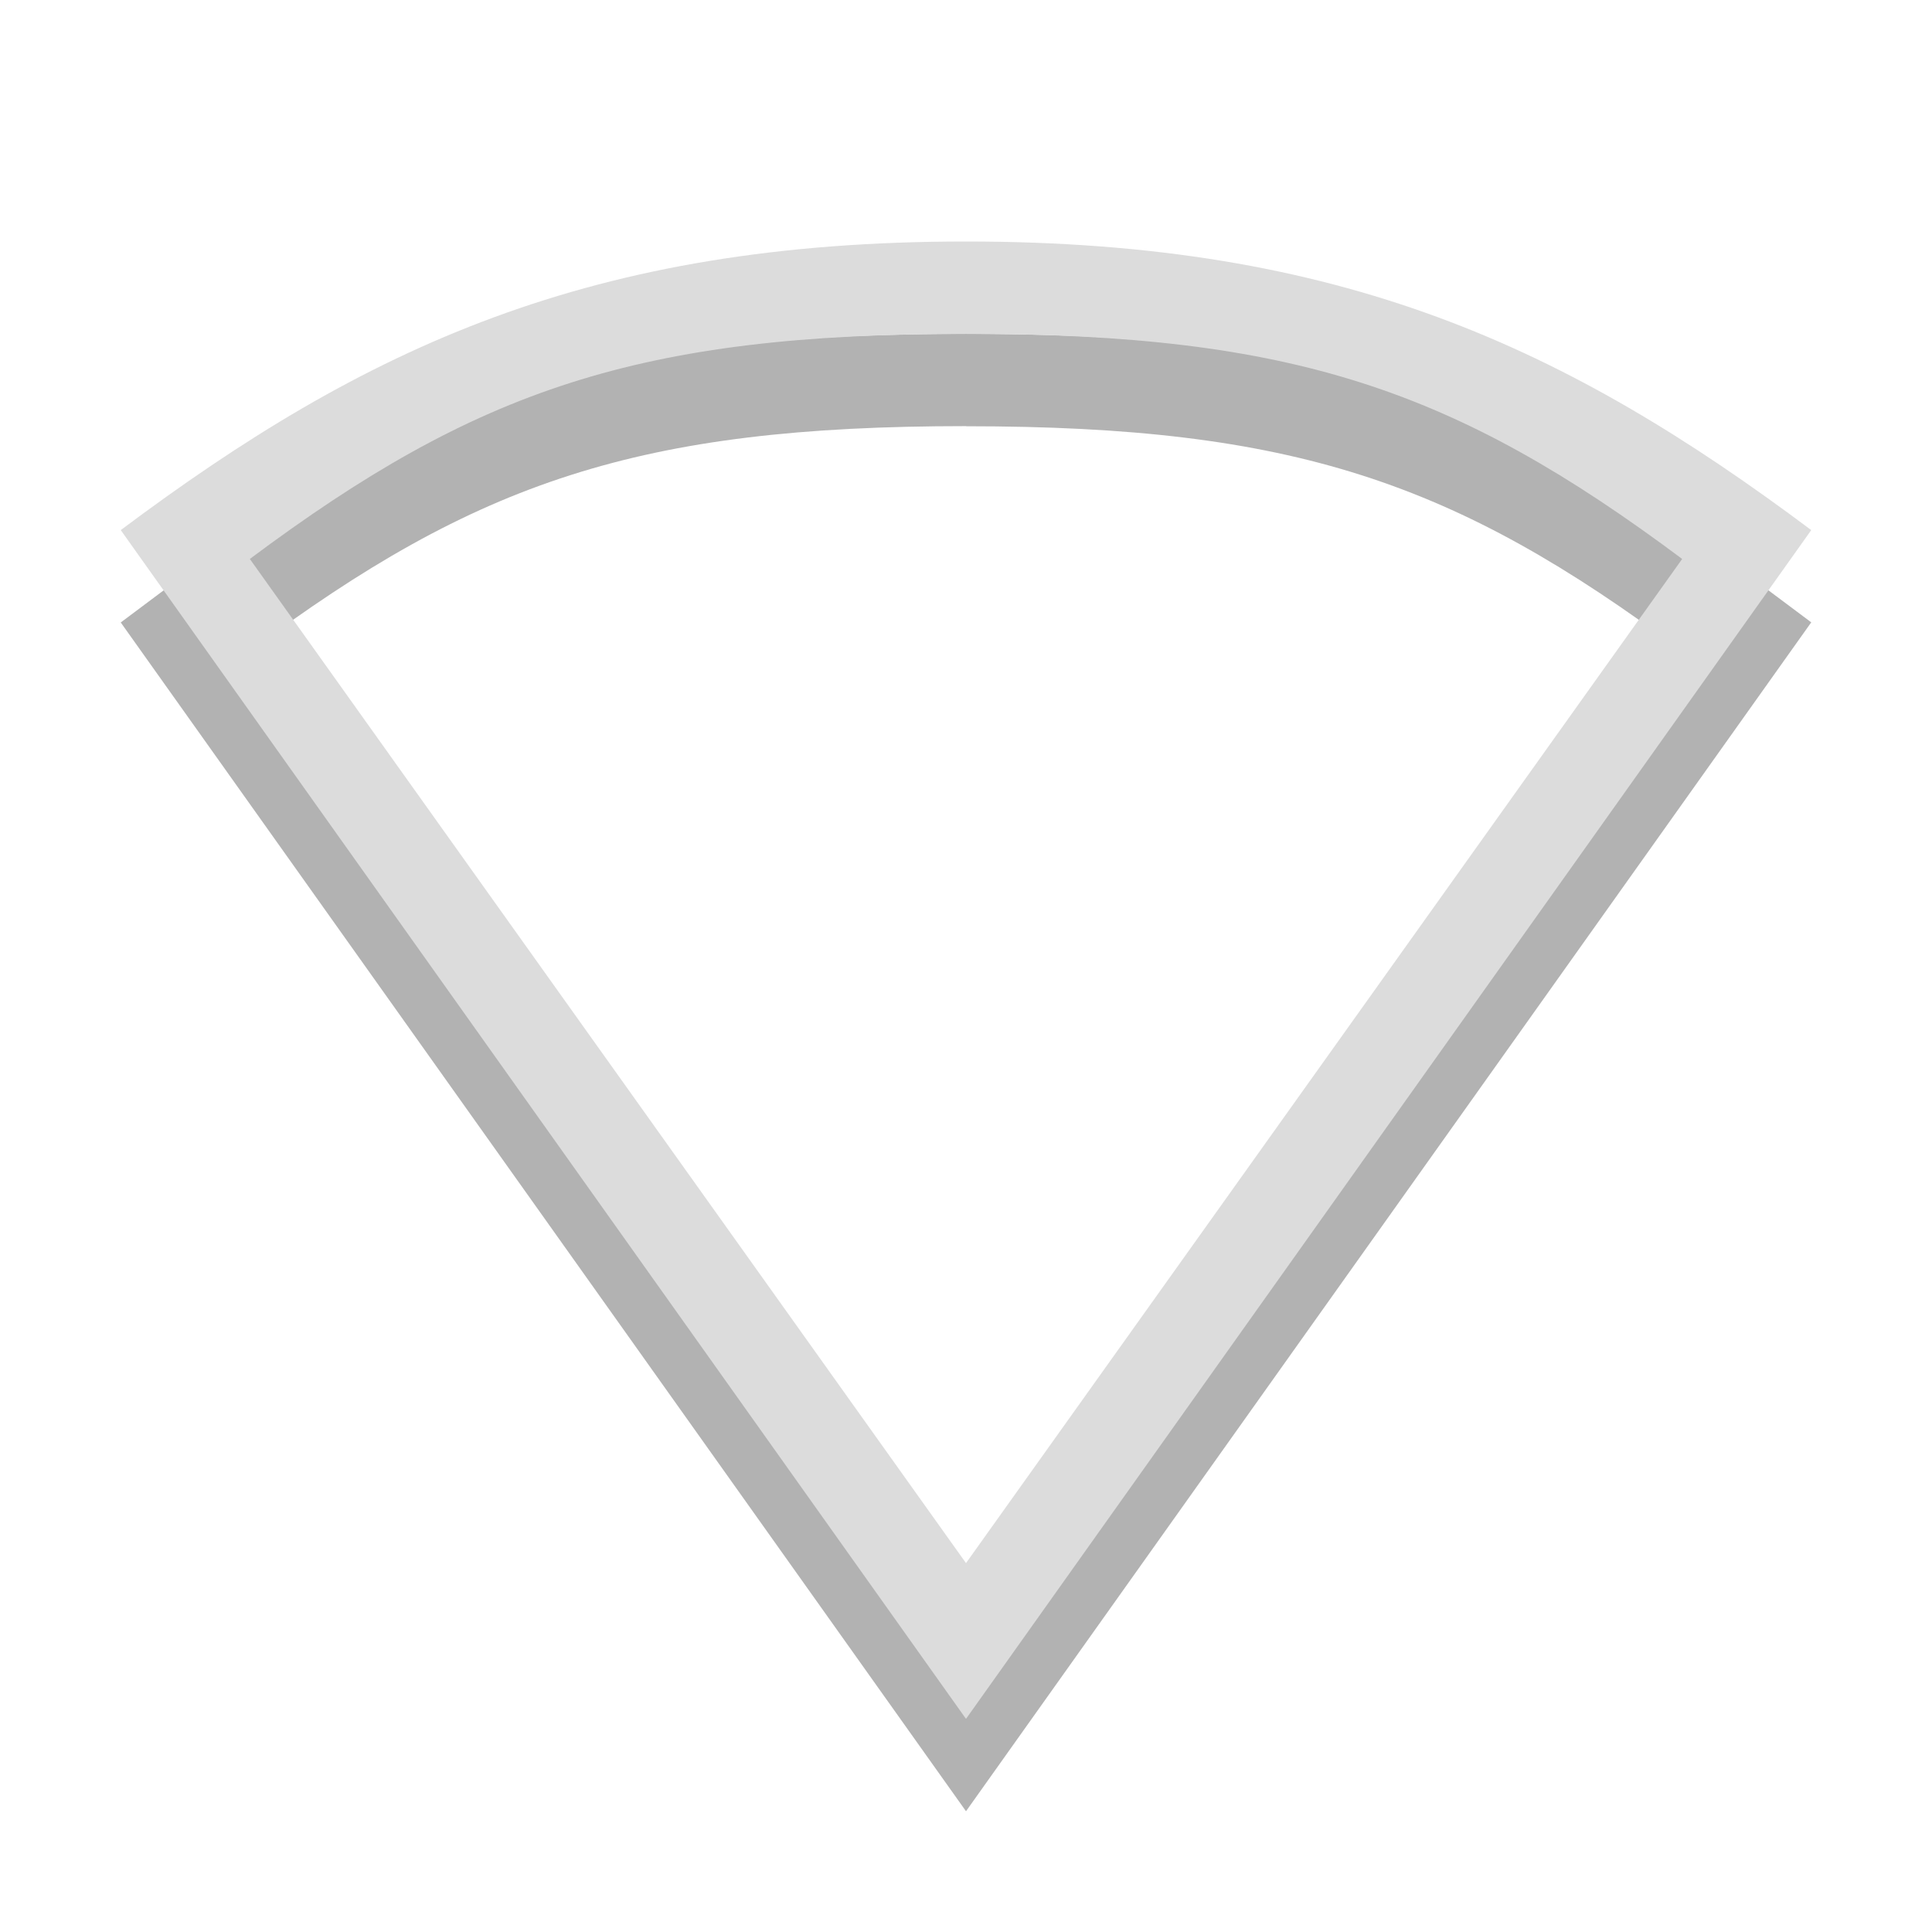 <?xml version="1.0" encoding="UTF-8" standalone="no"?>
<svg
   xmlns:dc="http://purl.org/dc/elements/1.1/"
   xmlns:cc="http://creativecommons.org/ns#"
   xmlns:rdf="http://www.w3.org/1999/02/22-rdf-syntax-ns#"
   xmlns:svg="http://www.w3.org/2000/svg"
   xmlns="http://www.w3.org/2000/svg"
   xmlns:sodipodi="http://sodipodi.sourceforge.net/DTD/sodipodi-0.dtd"
   xmlns:inkscape="http://www.inkscape.org/namespaces/inkscape"
   width="16"
   height="16"
   viewBox="0 0 16 16"
   id="svg2995"
   version="1.1"
   inkscape:version="0.48.5 r10040"
   sodipodi:docname="network-offline.svg">
  <defs
     id="defs3009" />
  <sodipodi:namedview
     pagecolor="#ffffff"
     bordercolor="#666666"
     borderopacity="1"
     objecttolerance="10"
     gridtolerance="10"
     guidetolerance="10"
     inkscape:pageopacity="0"
     inkscape:pageshadow="2"
     inkscape:window-width="1280"
     inkscape:window-height="970"
     id="namedview3007"
     showgrid="true"
     inkscape:zoom="14.75"
     inkscape:cx="13.590811"
     inkscape:cy="5.5373516"
     inkscape:window-x="0"
     inkscape:window-y="0"
     inkscape:window-maximized="1"
     inkscape:current-layer="svg2995">
    <inkscape:grid
       type="xygrid"
       id="grid3022" />
  </sodipodi:namedview>
  <path
     id="path3899"
     d="m 8,2.765 c -3.889,0 -4.977,0.876 -7,2.39 L 8,15 15,5.154 C 12.977,3.641 11.889,2.765 8,2.765 z m 0,0.765 c 2.71,0 4.052,0.461 5.931,1.864 L 8,13.71 2.069,5.393 C 3.948,3.991 5.29,3.529 8,3.529 z"
     style="line-height:normal;color:#000000;fill:#000000;fill-opacity:0.302"
     inkscape:connector-curvature="0"
     sodipodi:nodetypes="scccsscccs" />
  <path
     inkscape:connector-curvature="0"
     style="line-height:normal;color:#000000;fill:#dcdcdc;fill-opacity:1"
     d="M 8,2 C 4.889,2 3.023,2.876 1,4.39 L 8,14.235 15,4.39 C 12.977,2.876 11.111,2 8,2 z m 0,0.765 c 2.71,0 4.052,0.461 5.931,1.864 L 8,12.945 2.069,4.629 C 3.948,3.226 5.29,2.765 8,2.765 z"
     id="path18-7" />
</svg>
